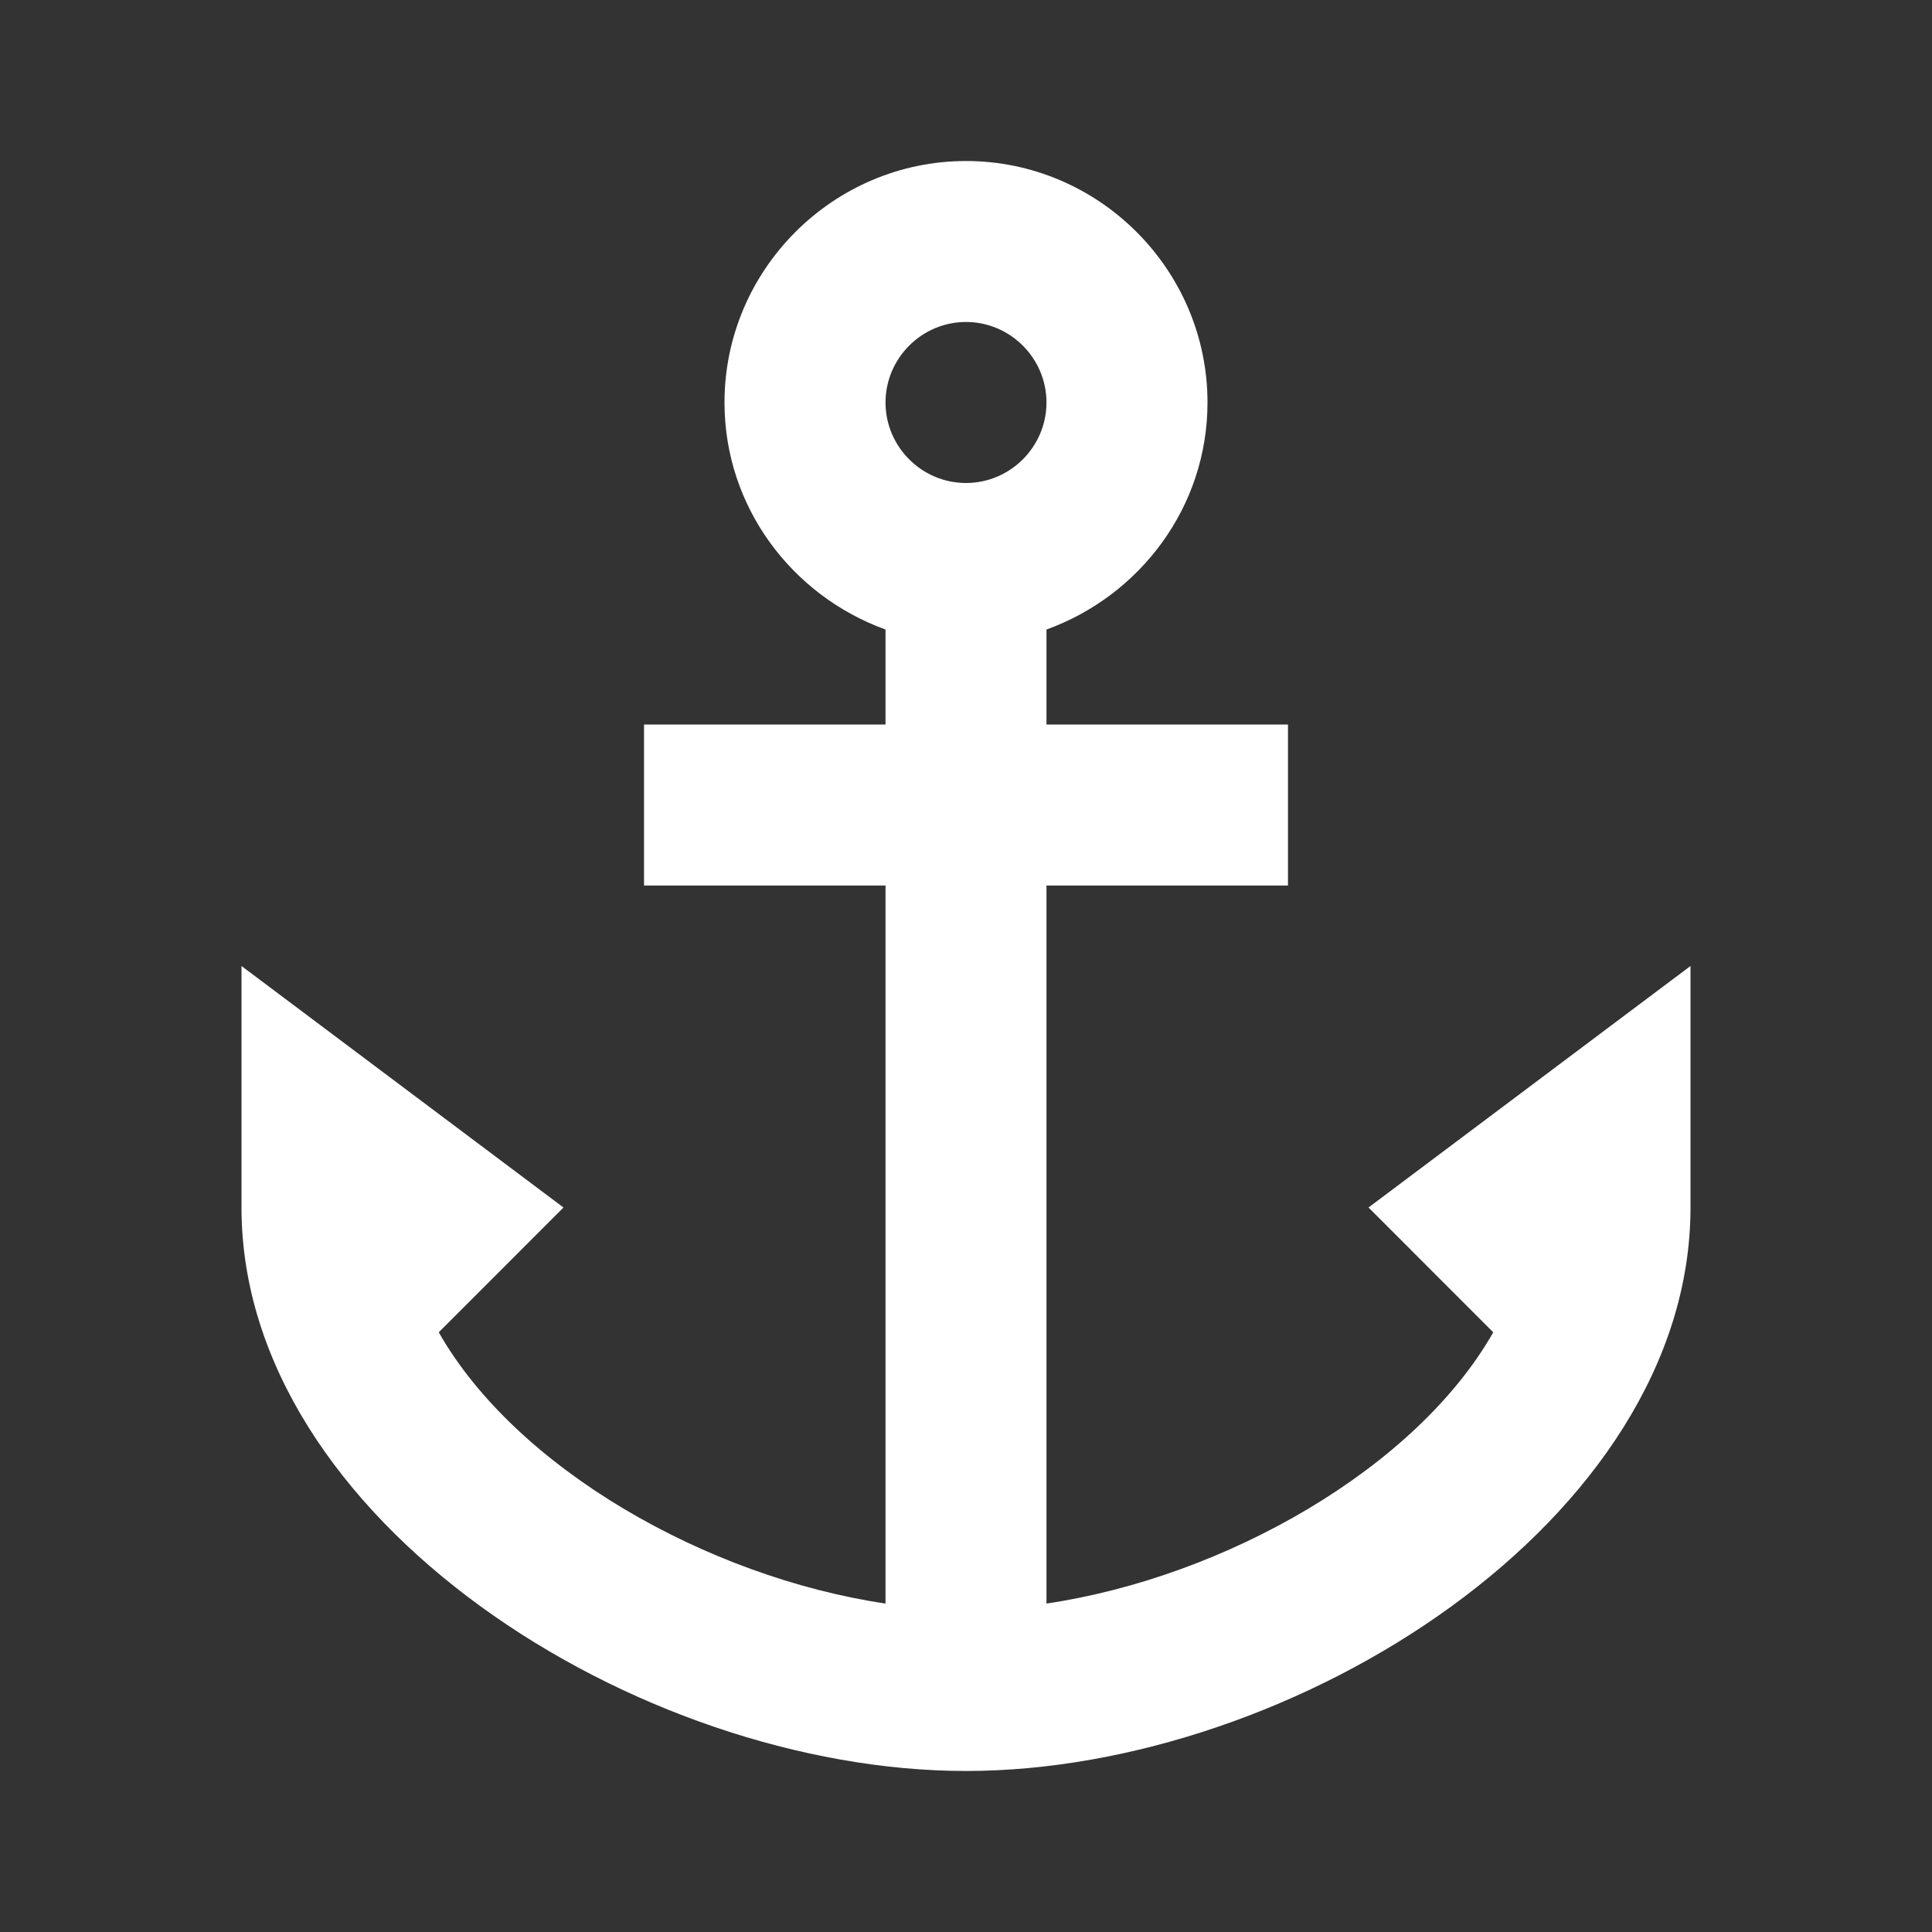 <svg width="32" height="32" viewBox="0 0 32 32" fill="none" xmlns="http://www.w3.org/2000/svg">
<rect x="0" y="0" width="32" height="32" fill="#333333" stroke="none"/>
<path d="M22.667 20L24.733 22.067C23.453 24.32 20.293 26.12 17.333 26.56V14.667H21.333V12H17.333V10.427C18.88 9.867 20 8.4 20 6.667C20 4.467 18.2 2.667 16 2.667C13.8 2.667 12 4.467 12 6.667C12 8.4 13.12 9.867 14.667 10.427V12H10.667V14.667H14.667V26.56C11.707 26.12 8.547 24.32 7.267 22.067L9.333 20L4 16V20C4 25.173 10.56 29.333 16 29.333C21.44 29.333 28 25.173 28 20V16L22.667 20ZM16 5.333C16.733 5.333 17.333 5.933 17.333 6.667C17.333 7.4 16.733 8 16 8C15.267 8 14.667 7.4 14.667 6.667C14.667 5.933 15.267 5.333 16 5.333Z" fill="white"/>
</svg>
